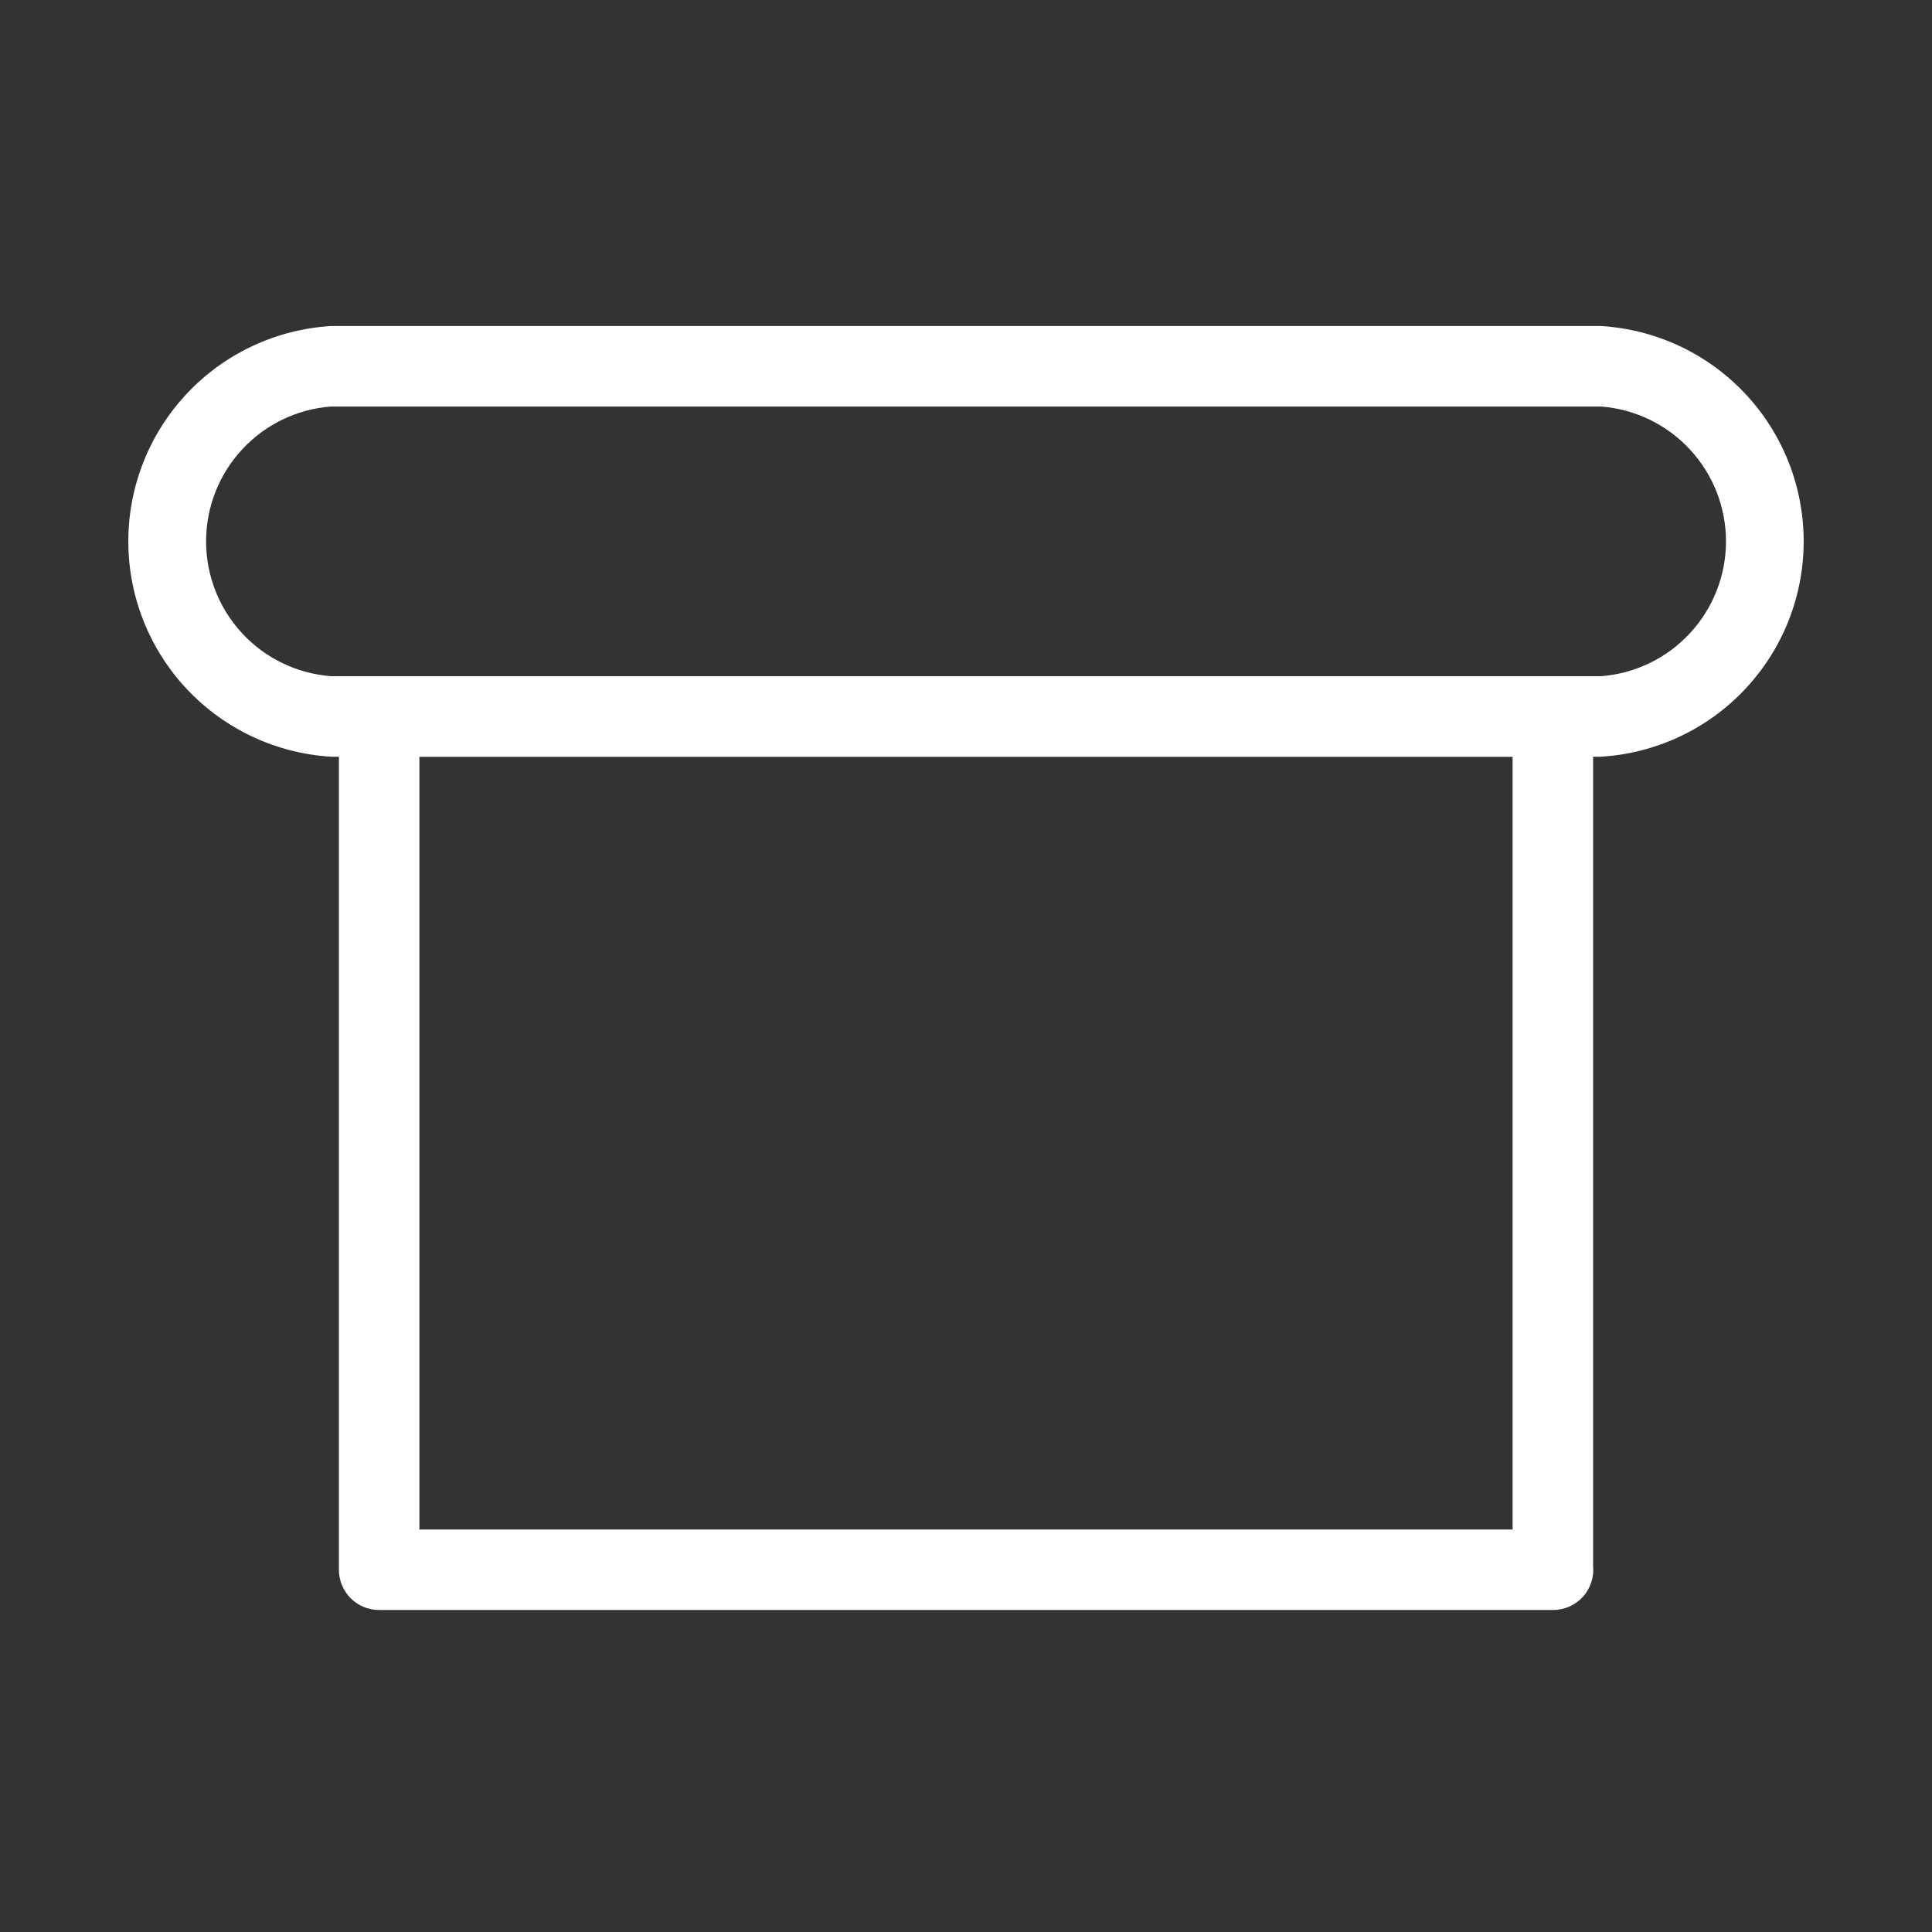 <svg width="24" height="24" viewBox="0 0 24 24" fill="none" xmlns="http://www.w3.org/2000/svg">
<rect x="0" y="0" width="24" height="24" fill="#333333" stroke="none"/>
<path d="M19.89 9.4H4.11C3.429 9.358 2.789 9.058 2.322 8.561C1.854 8.064 1.594 7.407 1.594 6.725C1.594 6.043 1.854 5.386 2.322 4.889C2.789 4.392 3.429 4.092 4.11 4.05H19.89C20.571 4.092 21.211 4.392 21.678 4.889C22.146 5.386 22.406 6.043 22.406 6.725C22.406 7.407 22.146 8.064 21.678 8.561C21.211 9.058 20.571 9.358 19.89 9.4ZM4.11 5.05C3.688 5.083 3.294 5.273 3.007 5.584C2.719 5.894 2.56 6.302 2.56 6.725C2.56 7.148 2.719 7.556 3.007 7.866C3.294 8.177 3.688 8.367 4.11 8.4H19.89C20.312 8.367 20.706 8.177 20.993 7.866C21.281 7.556 21.441 7.148 21.441 6.725C21.441 6.302 21.281 5.894 20.993 5.584C20.706 5.273 20.312 5.083 19.89 5.05H4.11Z" fill="white"/>
<path d="M19.29 20H4.71C4.577 20 4.45 19.948 4.356 19.854C4.263 19.76 4.21 19.633 4.21 19.5V8.9C4.21 8.768 4.263 8.64 4.356 8.547C4.45 8.453 4.577 8.4 4.71 8.4H19.29C19.423 8.4 19.55 8.453 19.644 8.547C19.737 8.64 19.79 8.768 19.79 8.9V19.45C19.797 19.52 19.789 19.59 19.767 19.657C19.745 19.723 19.71 19.785 19.663 19.837C19.615 19.888 19.558 19.93 19.494 19.958C19.43 19.986 19.36 20 19.29 20ZM5.21 19H18.79V9.4H5.21V19Z" fill="white"/>
</svg>

